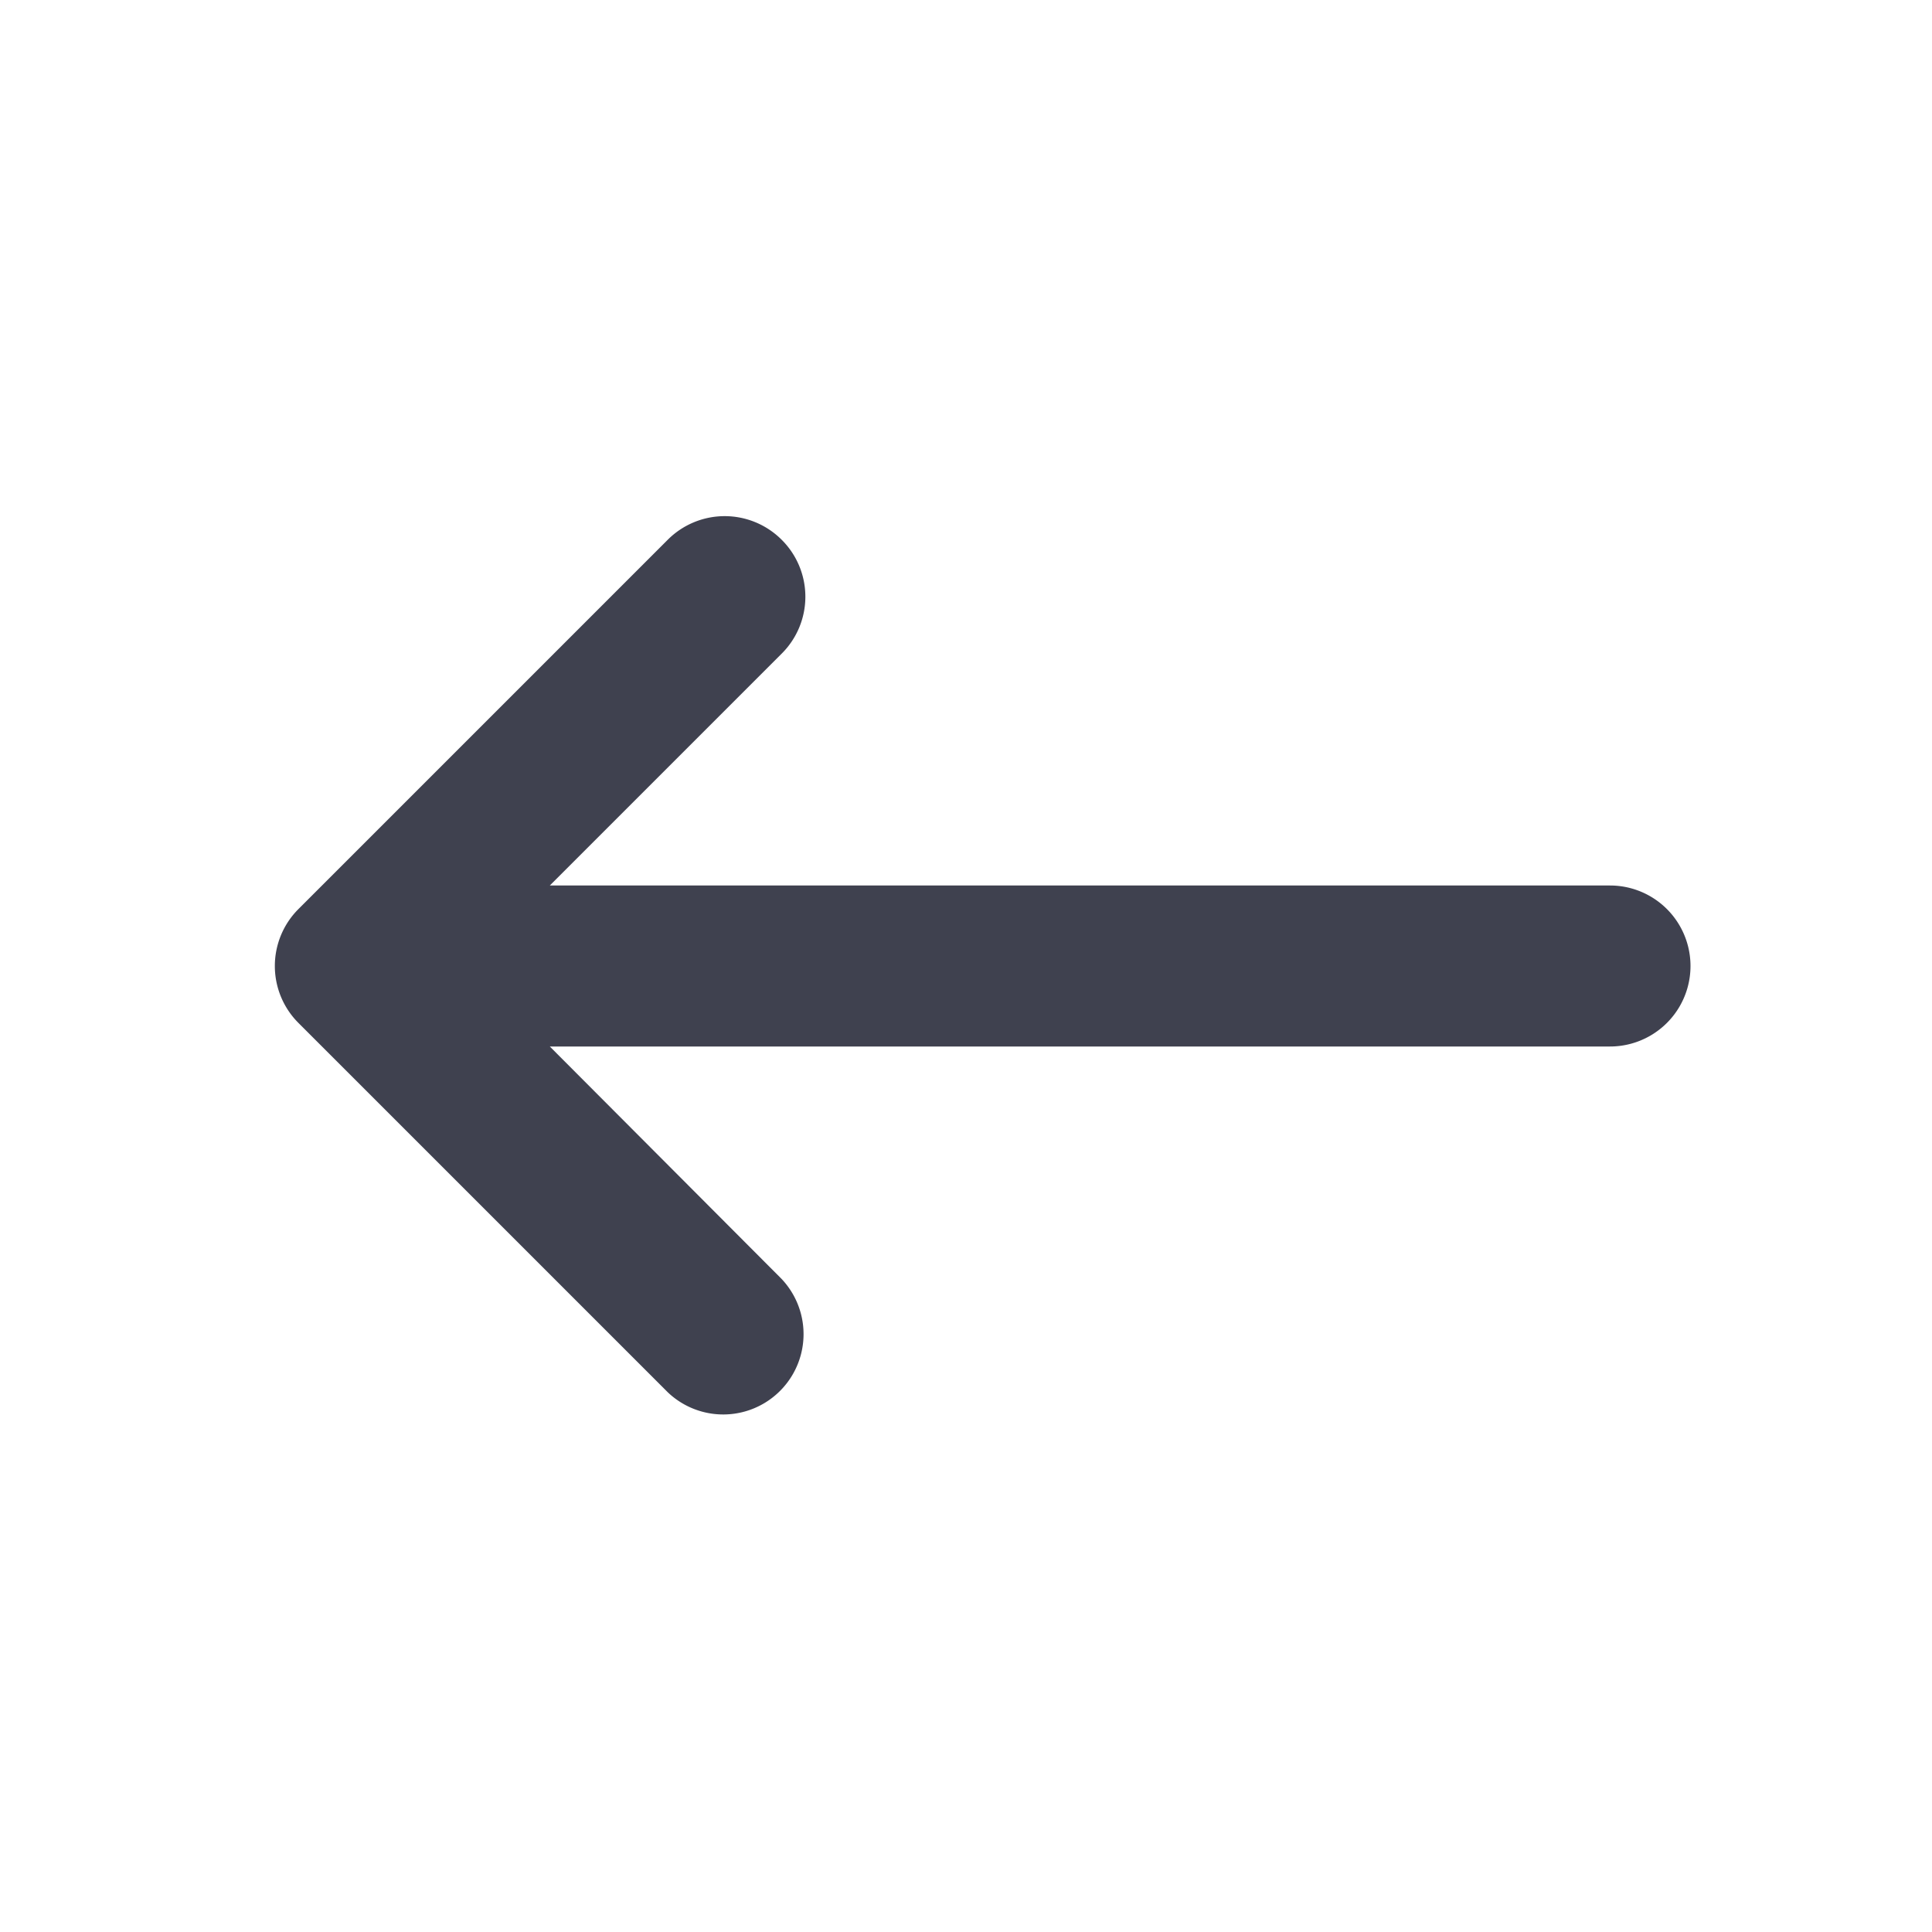 <svg xmlns="http://www.w3.org/2000/svg" width="24" height="24" viewBox="0 0 24 24">
    <path fill="#3F414F" fill-rule="evenodd" d="M6.83 11l2.882-2.882a.997.997 0 0 0-.002-1.413l-.003-.003a1 1 0 0 0-1.412.003l-4.588 4.588a1 1 0 0 0 0 1.414l4.588 4.588a.998.998 0 0 0 1.411-1.411L6.83 13H20a1 1 0 0 0 0-2H6.83z"/>
</svg>
